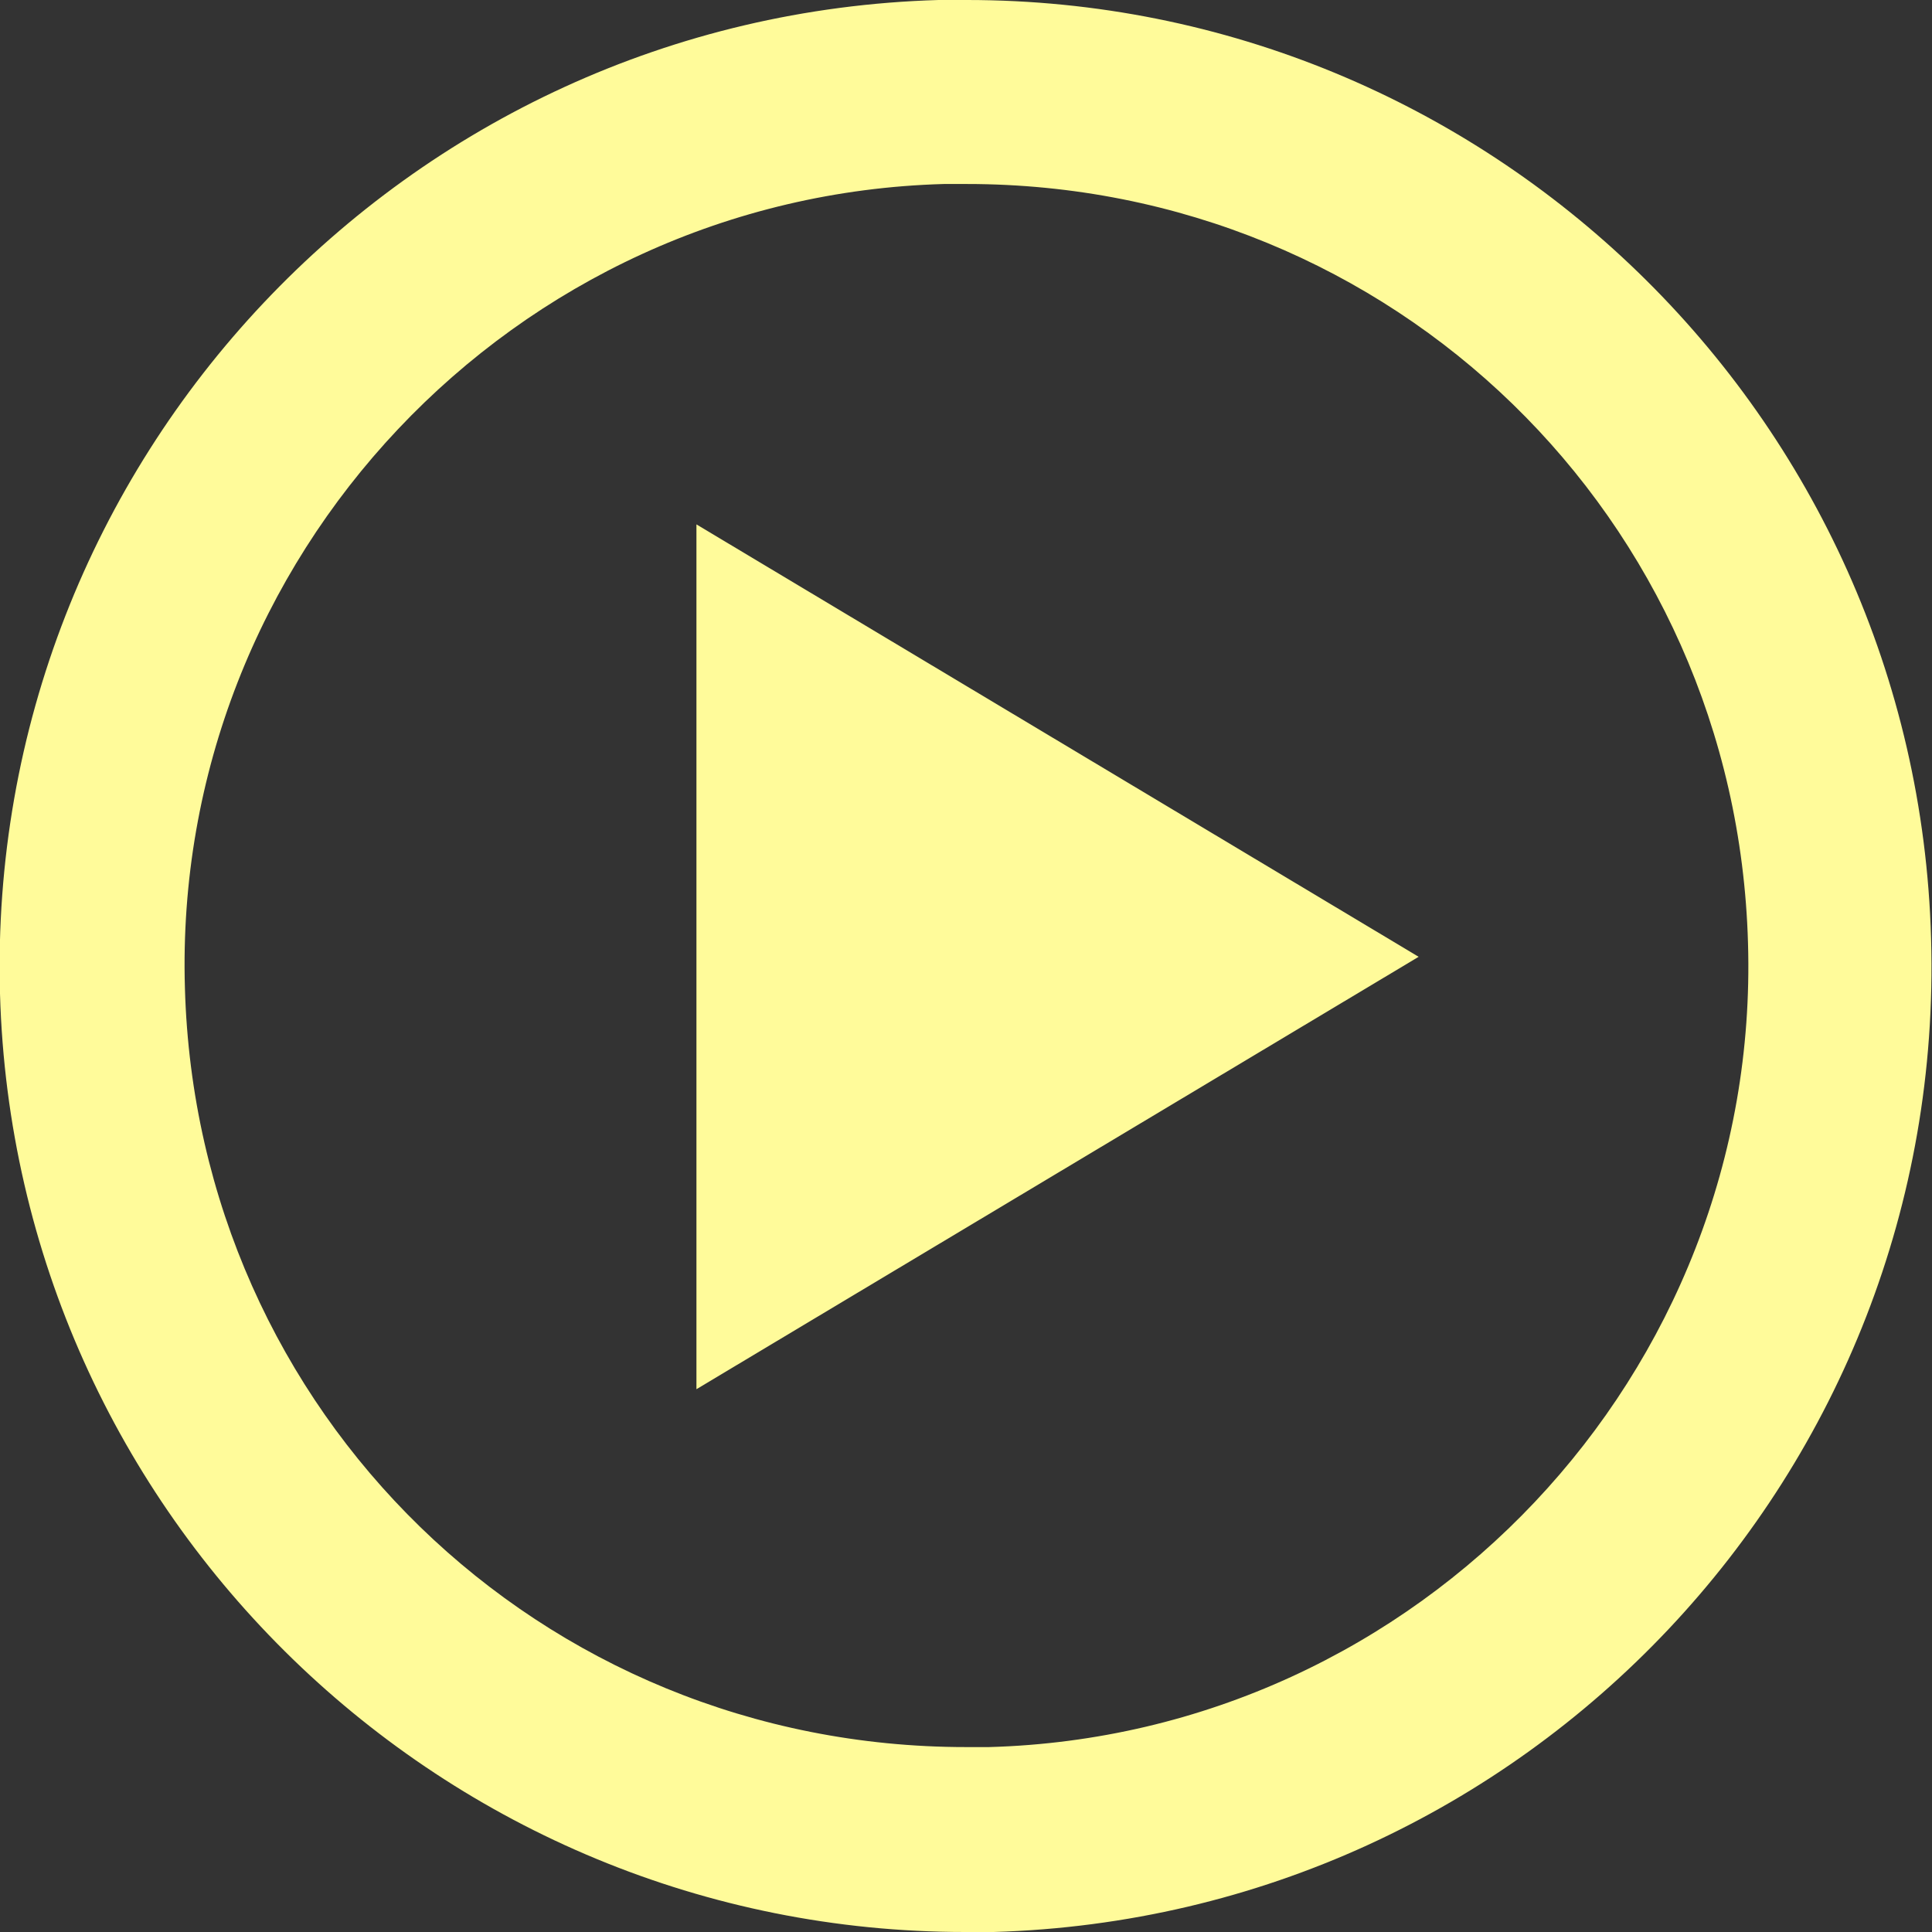 <svg id="Layer_2" data-name="Layer 2" xmlns="http://www.w3.org/2000/svg" viewBox="0 0 21 21"><rect x="0" y="0" width="21" height="21" fill="#333333" stroke="none"/><defs><style>.cls-1{fill:#fffb9a}</style></defs><g id="Layer_1-2" data-name="Layer 1"><path class="cls-1" d="M10.51 2c4.63 0 8.36 3.63 8.49 8.25.14 4.68-3.57 8.61-8.25 8.74h-.25c-4.63 0-8.36-3.63-8.49-8.25C1.87 6.06 5.58 2.13 10.26 2h.25m0-2h-.31C4.4.17-.16 5.01 0 10.8.16 16.49 4.83 21 10.49 21h.31c5.8-.17 10.36-5 10.19-10.8C20.83 4.5 16.16 0 10.51 0z"/><path class="cls-1" d="M7.57 5.7v9.4l7.85-4.7-7.85-4.7z"/></g></svg>